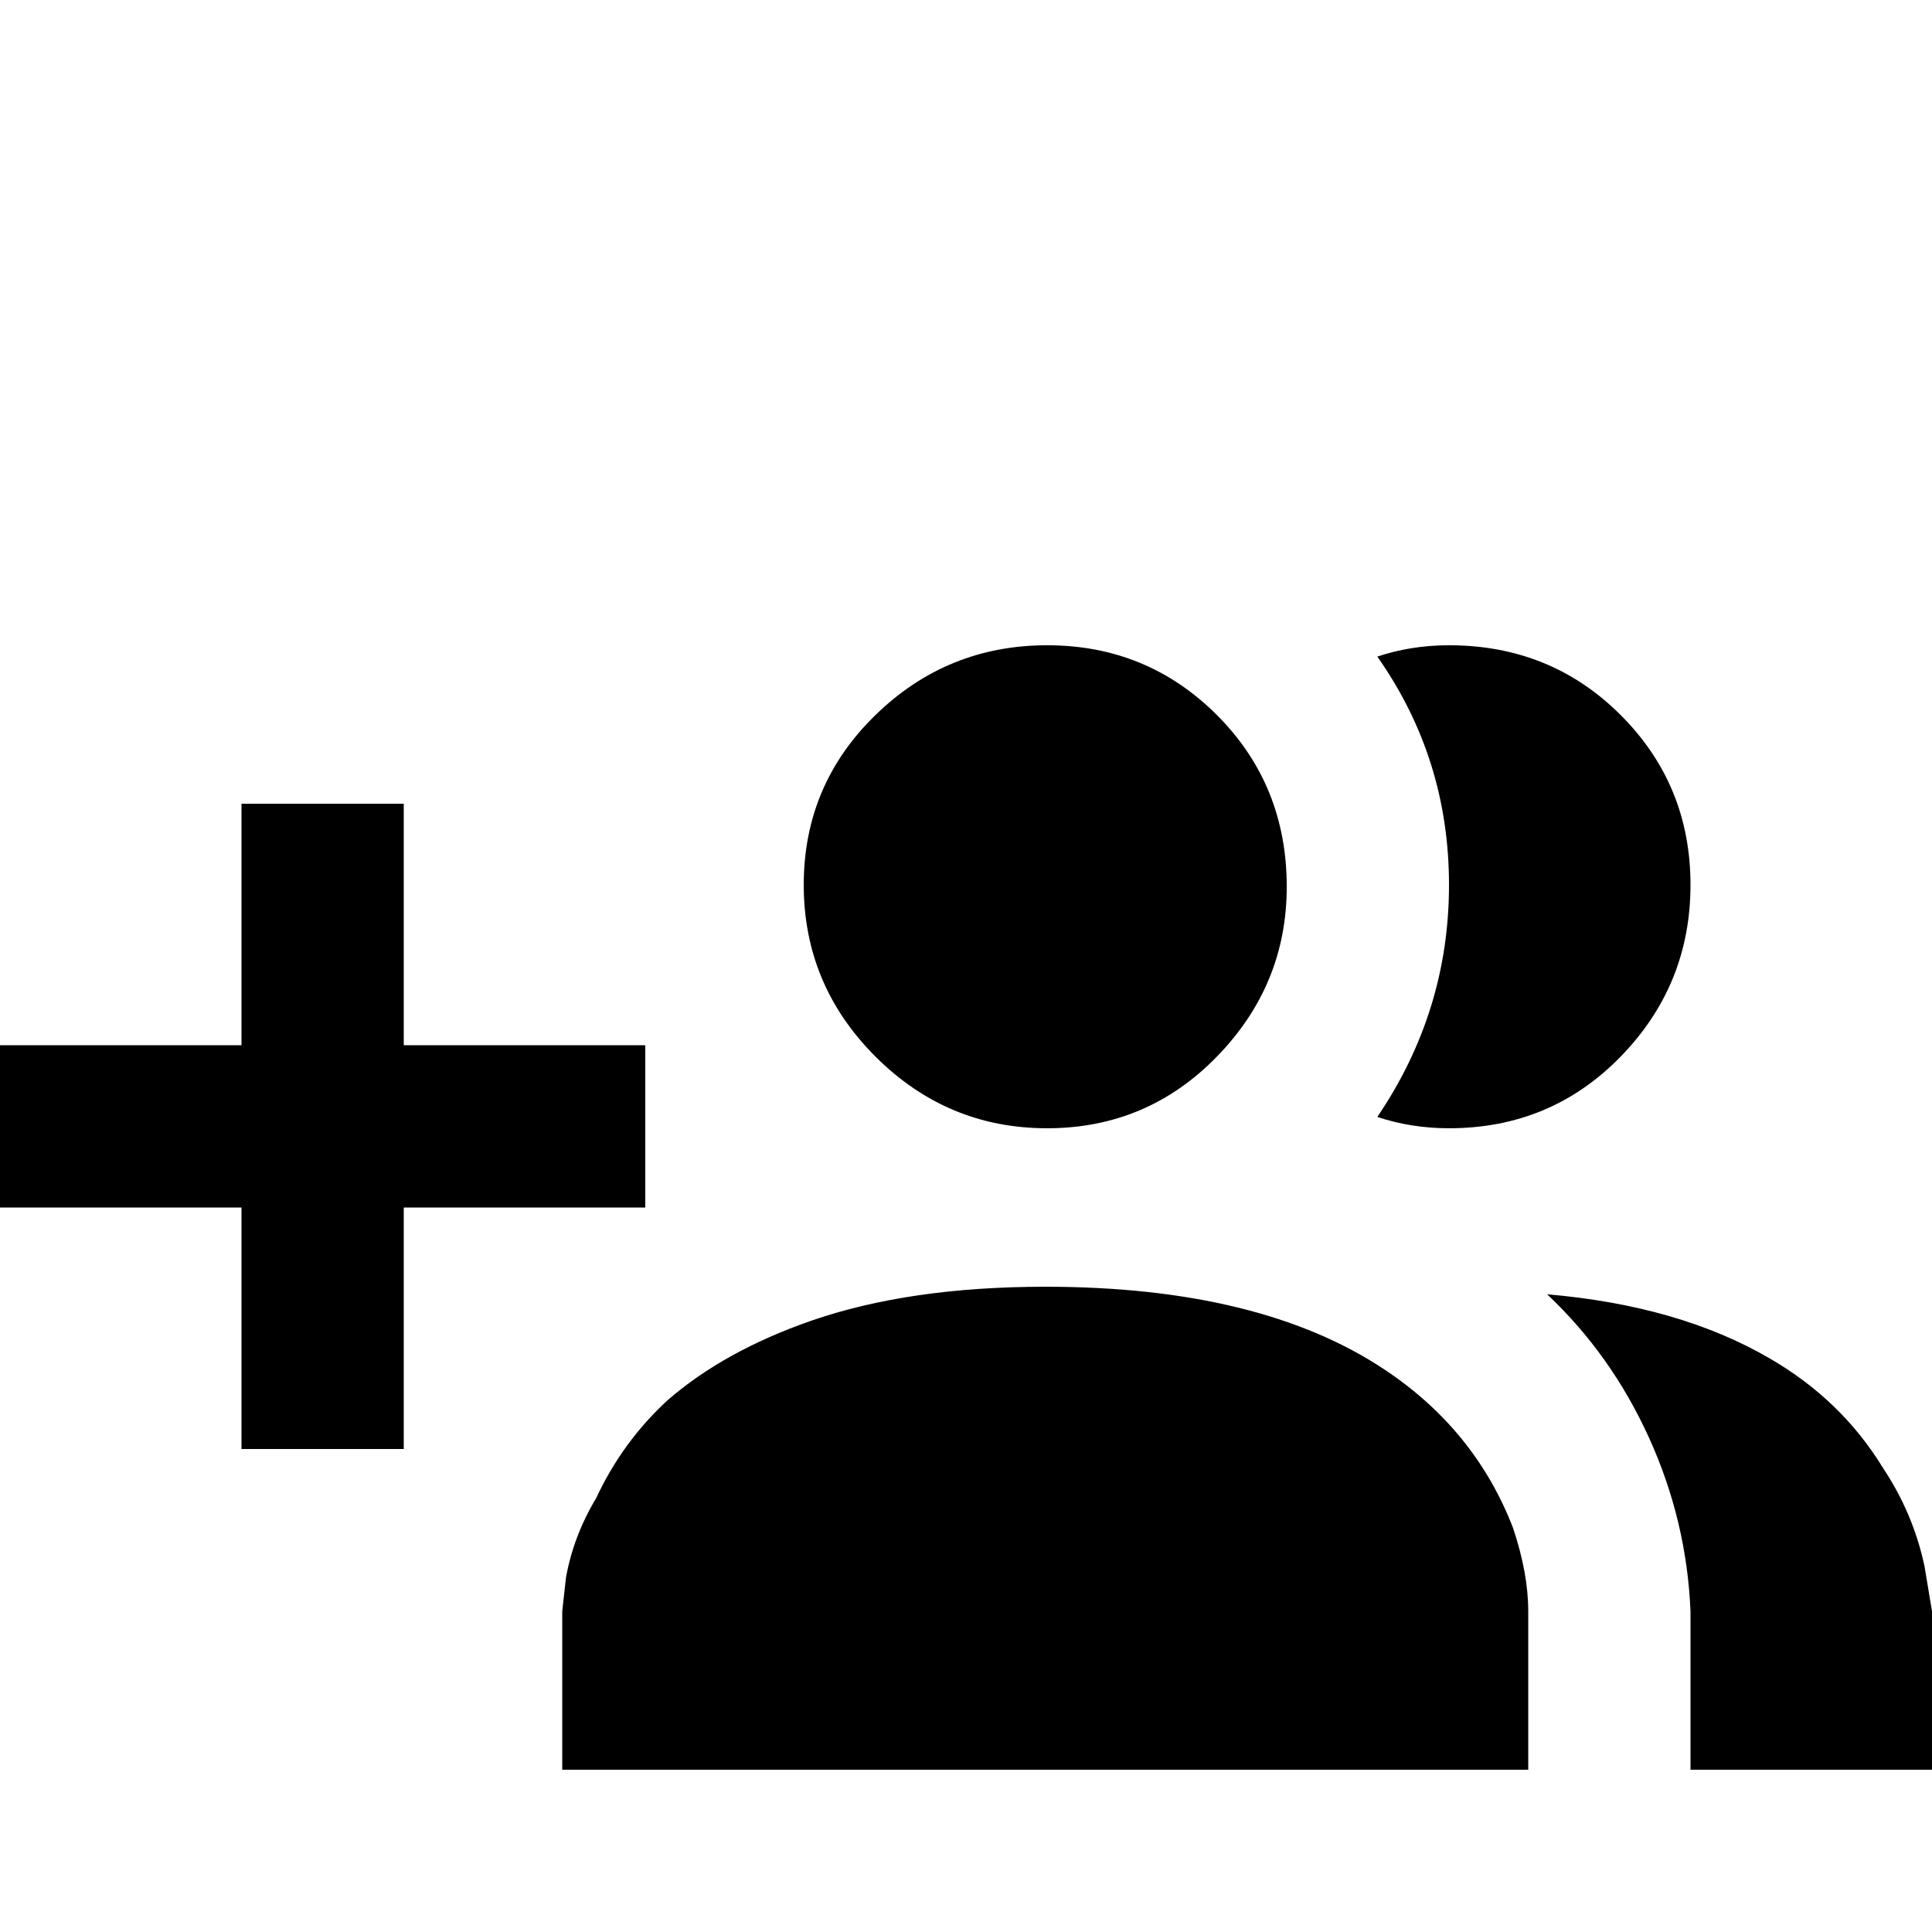 <svg xmlns="http://www.w3.org/2000/svg" viewBox="0 -512 512 512">
	<path fill="#000000" d="M405 -85V-43H149V-85L150 -94Q152 -105 158 -115Q165 -130 177 -141Q192 -154 215 -162Q241 -171 277 -171Q334 -171 367 -149Q391 -133 401 -107Q405 -95 405 -85ZM341 -277Q341 -304 322.5 -322.5Q304 -341 277.5 -341Q251 -341 232 -322.5Q213 -304 213 -277.5Q213 -251 232 -232Q251 -213 277.5 -213Q304 -213 322.5 -232Q341 -251 341 -277ZM410 -169Q427 -153 437 -131Q447 -109 448 -85V-43H512V-85L510 -97Q507 -111 499 -123Q488 -141 469 -152Q445 -166 410 -169ZM384 -341Q374 -341 365 -338Q384 -311 384 -277.5Q384 -244 365 -216Q374 -213 384 -213Q411 -213 429.5 -232Q448 -251 448 -277.5Q448 -304 429.5 -322.5Q411 -341 384 -341ZM171 -235H107V-299H64V-235H0V-192H64V-128H107V-192H171Z"/>
</svg>
